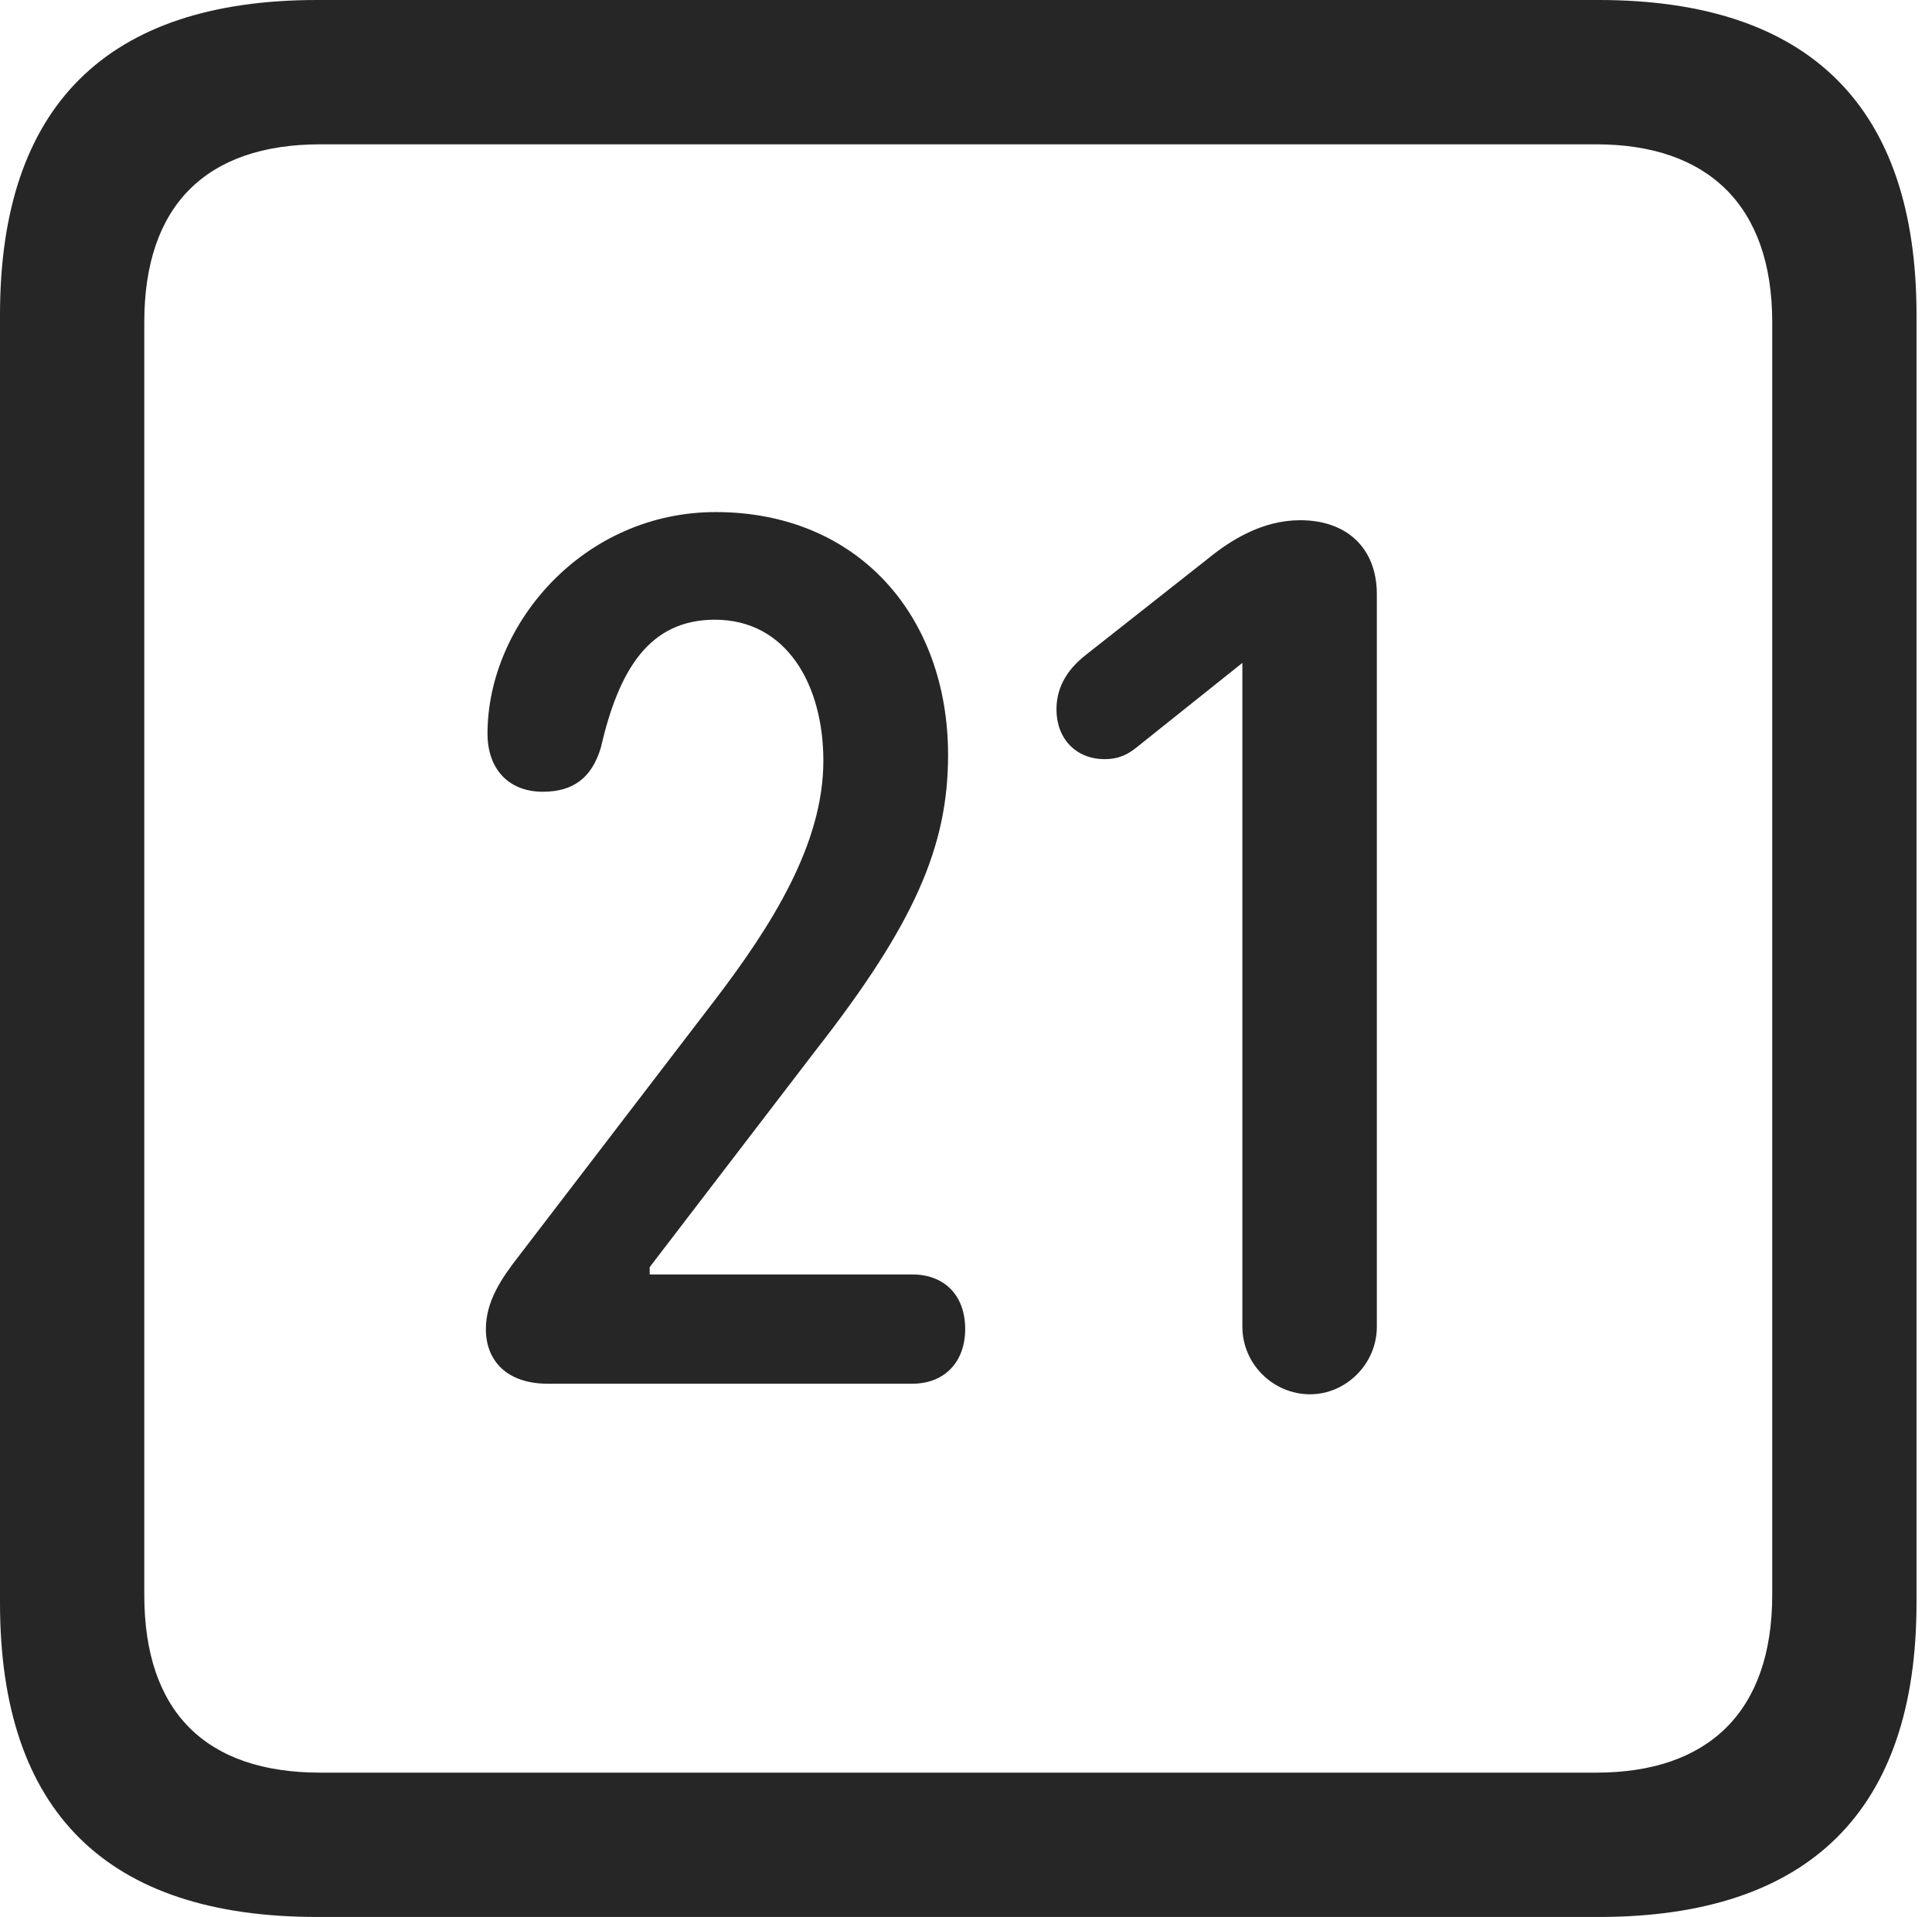 <?xml version="1.0" encoding="UTF-8"?>
<!--Generator: Apple Native CoreSVG 326-->
<!DOCTYPE svg
PUBLIC "-//W3C//DTD SVG 1.1//EN"
       "http://www.w3.org/Graphics/SVG/1.1/DTD/svg11.dtd">
<svg version="1.1" xmlns="http://www.w3.org/2000/svg" xmlns:xlink="http://www.w3.org/1999/xlink" viewBox="0 0 46.289 45.918">
 <g>
  <rect height="45.918" opacity="0" width="46.289" x="0" y="0"/>
  <path d="M7.598 45.918L38.301 45.918C43.359 45.918 45.918 43.359 45.918 38.398L45.918 7.539C45.918 2.559 43.359 0 38.301 0L7.598 0C2.559 0 0 2.539 0 7.539L0 38.398C0 43.398 2.559 45.918 7.598 45.918ZM7.676 42.461C4.941 42.461 3.457 41.016 3.457 38.203L3.457 7.715C3.457 4.922 4.941 3.457 7.676 3.457L38.242 3.457C40.918 3.457 42.461 4.922 42.461 7.715L42.461 38.203C42.461 41.016 40.918 42.461 38.242 42.461Z" fill="black" fill-opacity="0.85"/>
  <path d="M13.125 33.145L21.855 33.145C22.637 33.145 23.125 32.617 23.125 31.836C23.125 31.016 22.617 30.527 21.855 30.527L15.566 30.527L15.566 30.352L19.531 25.176C21.914 22.129 22.715 20.273 22.715 18.086C22.715 14.746 20.547 12.266 17.148 12.266C13.984 12.266 11.68 14.941 11.68 17.578C11.68 18.379 12.148 18.965 13.008 18.965C13.73 18.965 14.18 18.633 14.395 17.91C14.824 16.055 15.547 14.844 17.129 14.844C18.848 14.844 19.727 16.406 19.727 18.223C19.727 20.215 18.496 22.168 17.09 24.004L12.422 30.098C12.012 30.625 11.641 31.172 11.641 31.836C11.641 32.598 12.148 33.145 13.125 33.145ZM31.387 33.398C32.246 33.398 32.988 32.676 32.988 31.777L32.988 14.238C32.988 13.125 32.266 12.461 31.152 12.461C30.234 12.461 29.473 12.949 28.945 13.379L25.996 15.703C25.605 16.016 25.312 16.426 25.312 16.992C25.312 17.695 25.781 18.184 26.465 18.184C26.816 18.184 27.031 18.066 27.246 17.891L29.766 15.879L29.766 31.777C29.766 32.676 30.508 33.398 31.387 33.398Z" fill="black" fill-opacity="0.85"/>
 </g>
</svg>
